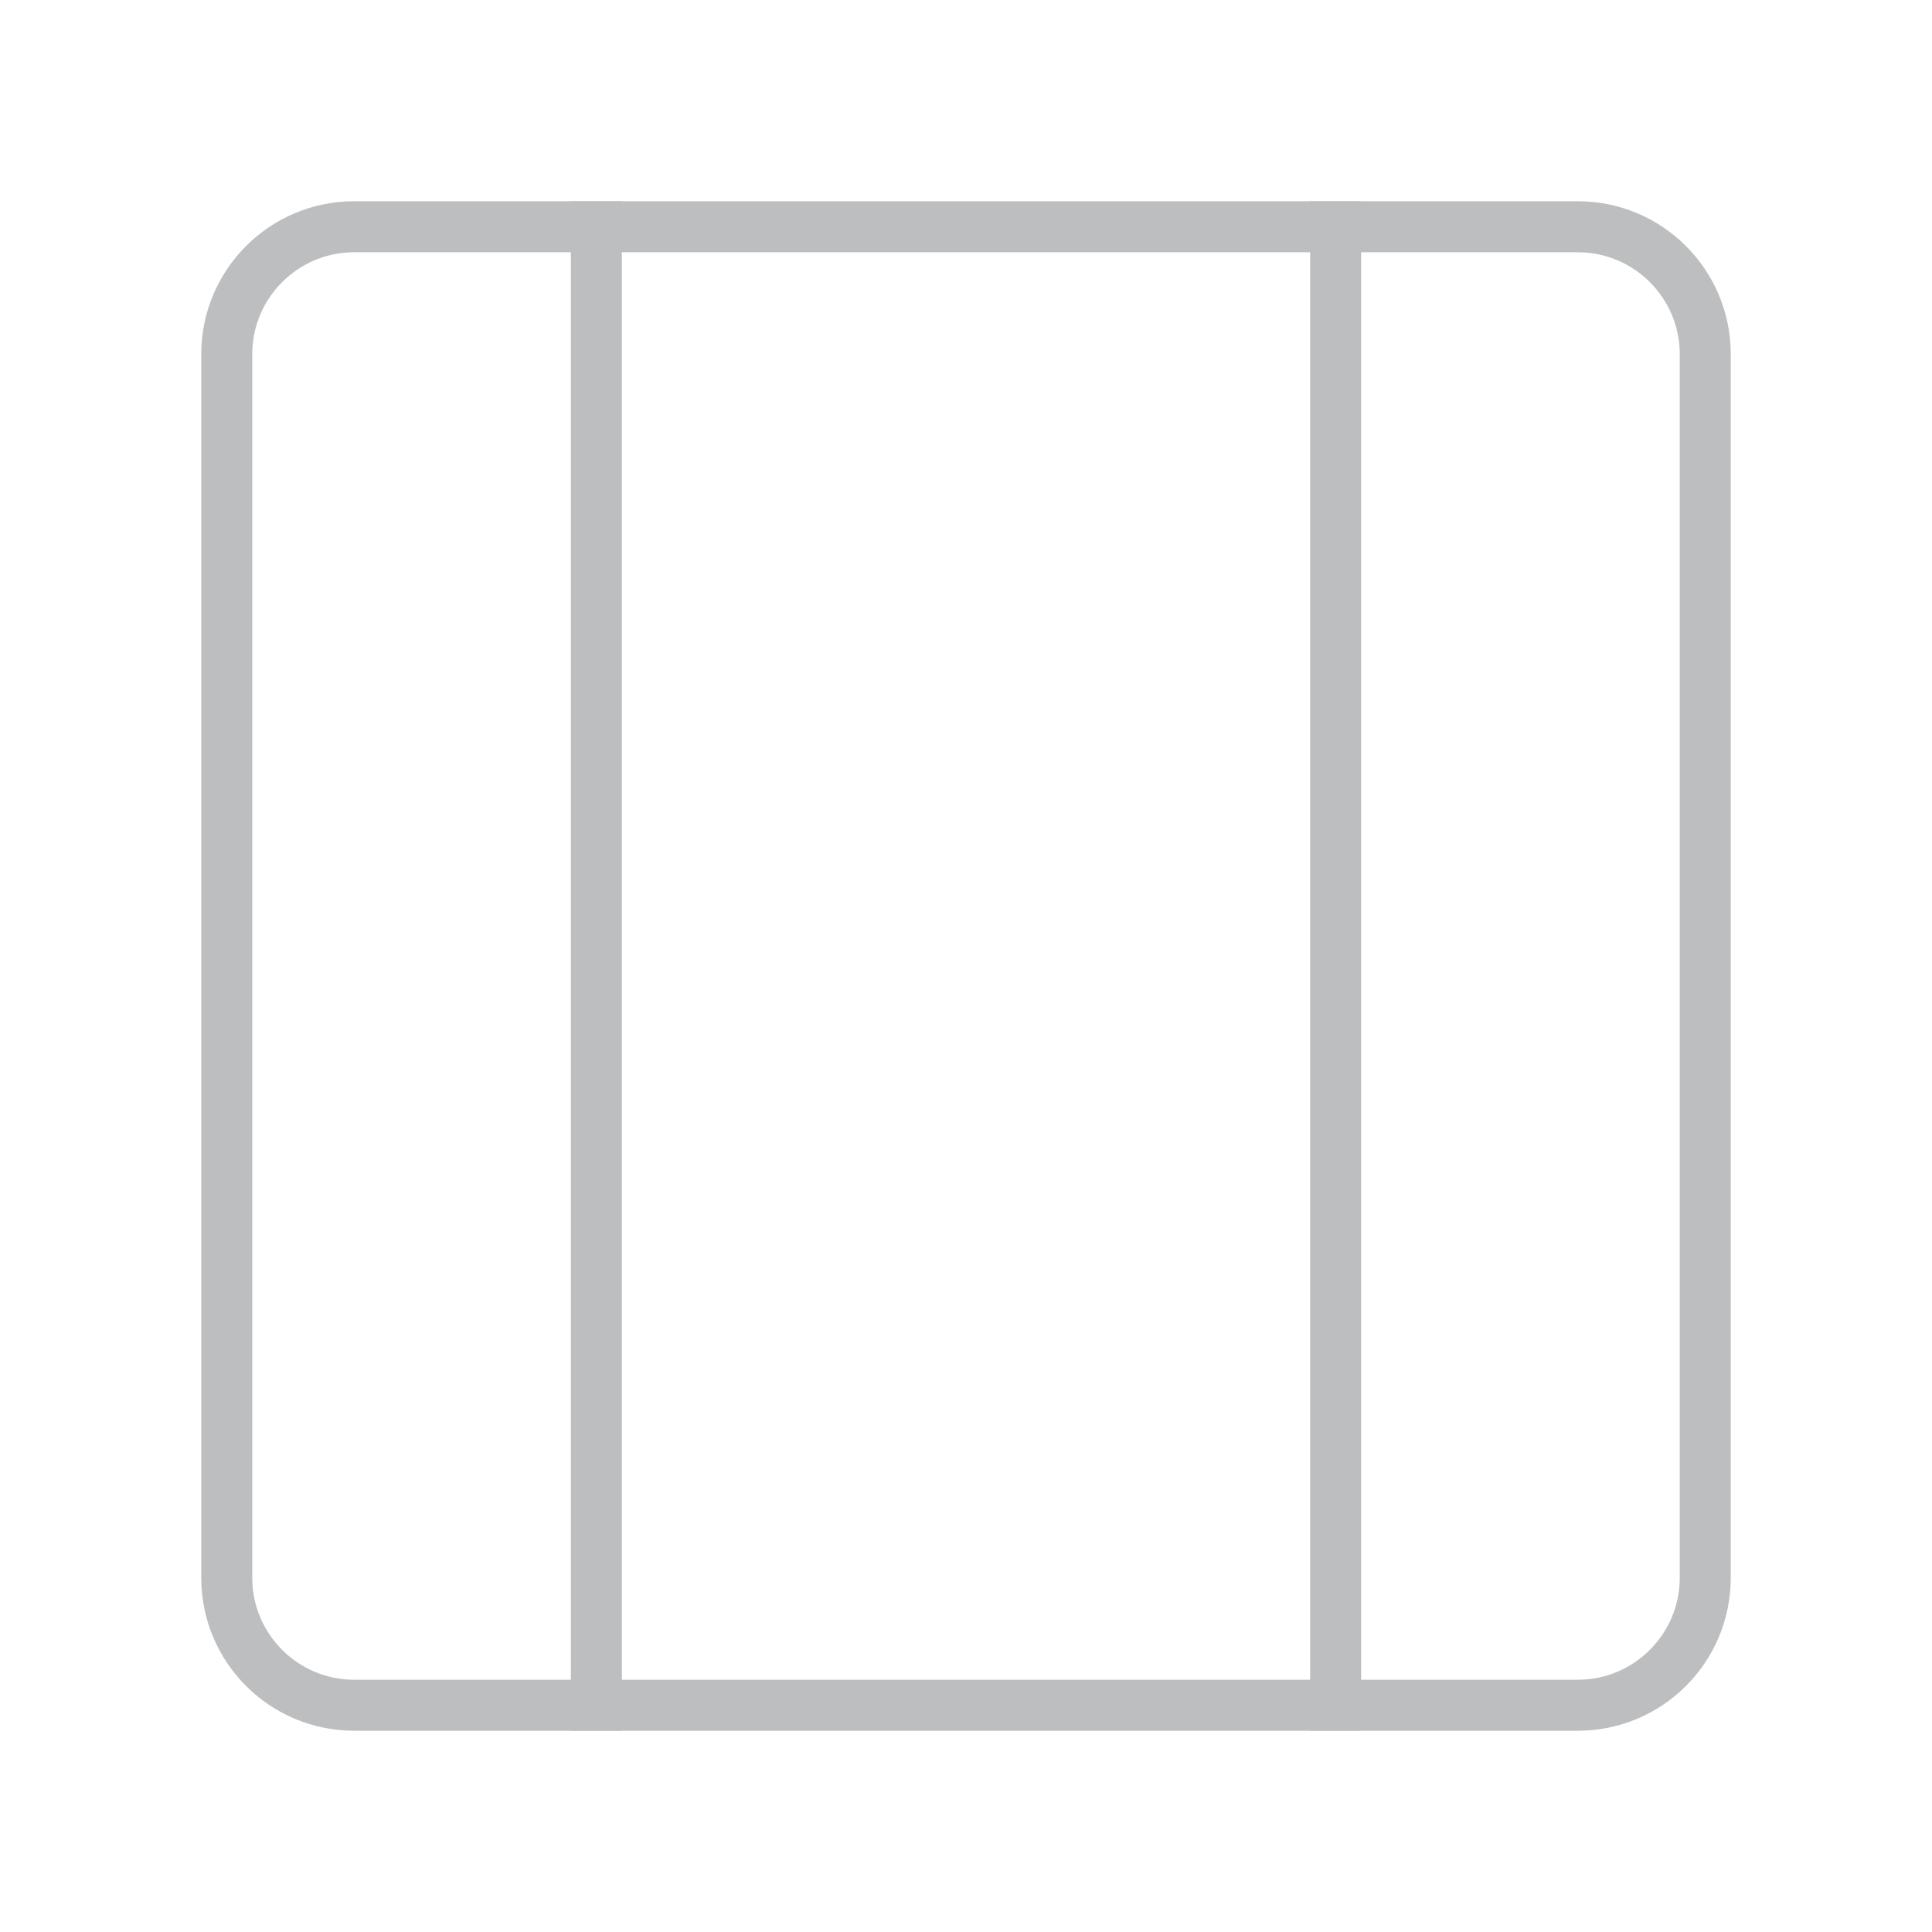 <?xml version="1.0" encoding="utf-8"?>
<!-- Generator: Adobe Illustrator 17.0.0, SVG Export Plug-In . SVG Version: 6.00 Build 0)  -->
<!DOCTYPE svg PUBLIC "-//W3C//DTD SVG 1.1//EN" "http://www.w3.org/Graphics/SVG/1.1/DTD/svg11.dtd">
<svg version="1.1" id="Layer_1" xmlns="http://www.w3.org/2000/svg" xmlns:xlink="http://www.w3.org/1999/xlink" x="0px" y="0px"
	 width="48px" height="48px" viewBox="0 0 48 48" enable-background="new 0 0 48 48" xml:space="preserve">
<g>
	<g>
		<g>
			<path fill="#BCBEC0" d="M39.2,6.267c1.397,0,2.533,1.136,2.533,2.533v30.4c0,1.397-1.136,2.533-2.533,2.533H8.8
				c-1.397,0-2.533-1.136-2.533-2.533V8.8c0-1.397,1.136-2.533,2.533-2.533H39.2 M39.2,5H8.8C6.701,5,5,6.701,5,8.8v30.4
				C5,41.299,6.701,43,8.8,43h30.4c2.099,0,3.8-1.701,3.8-3.8V8.8C43,6.701,41.299,5,39.2,5L39.2,5z"/>
		</g>
		<rect x="32.55" y="5" fill="#BCBEC0" width="1.267" height="38"/>
		<polyline fill="#BCBEC0" points="15.45,33.711 15.45,5 14.183,5 14.183,43 15.45,43 15.45,33.711 		"/>
	</g>
</g>
</svg>
